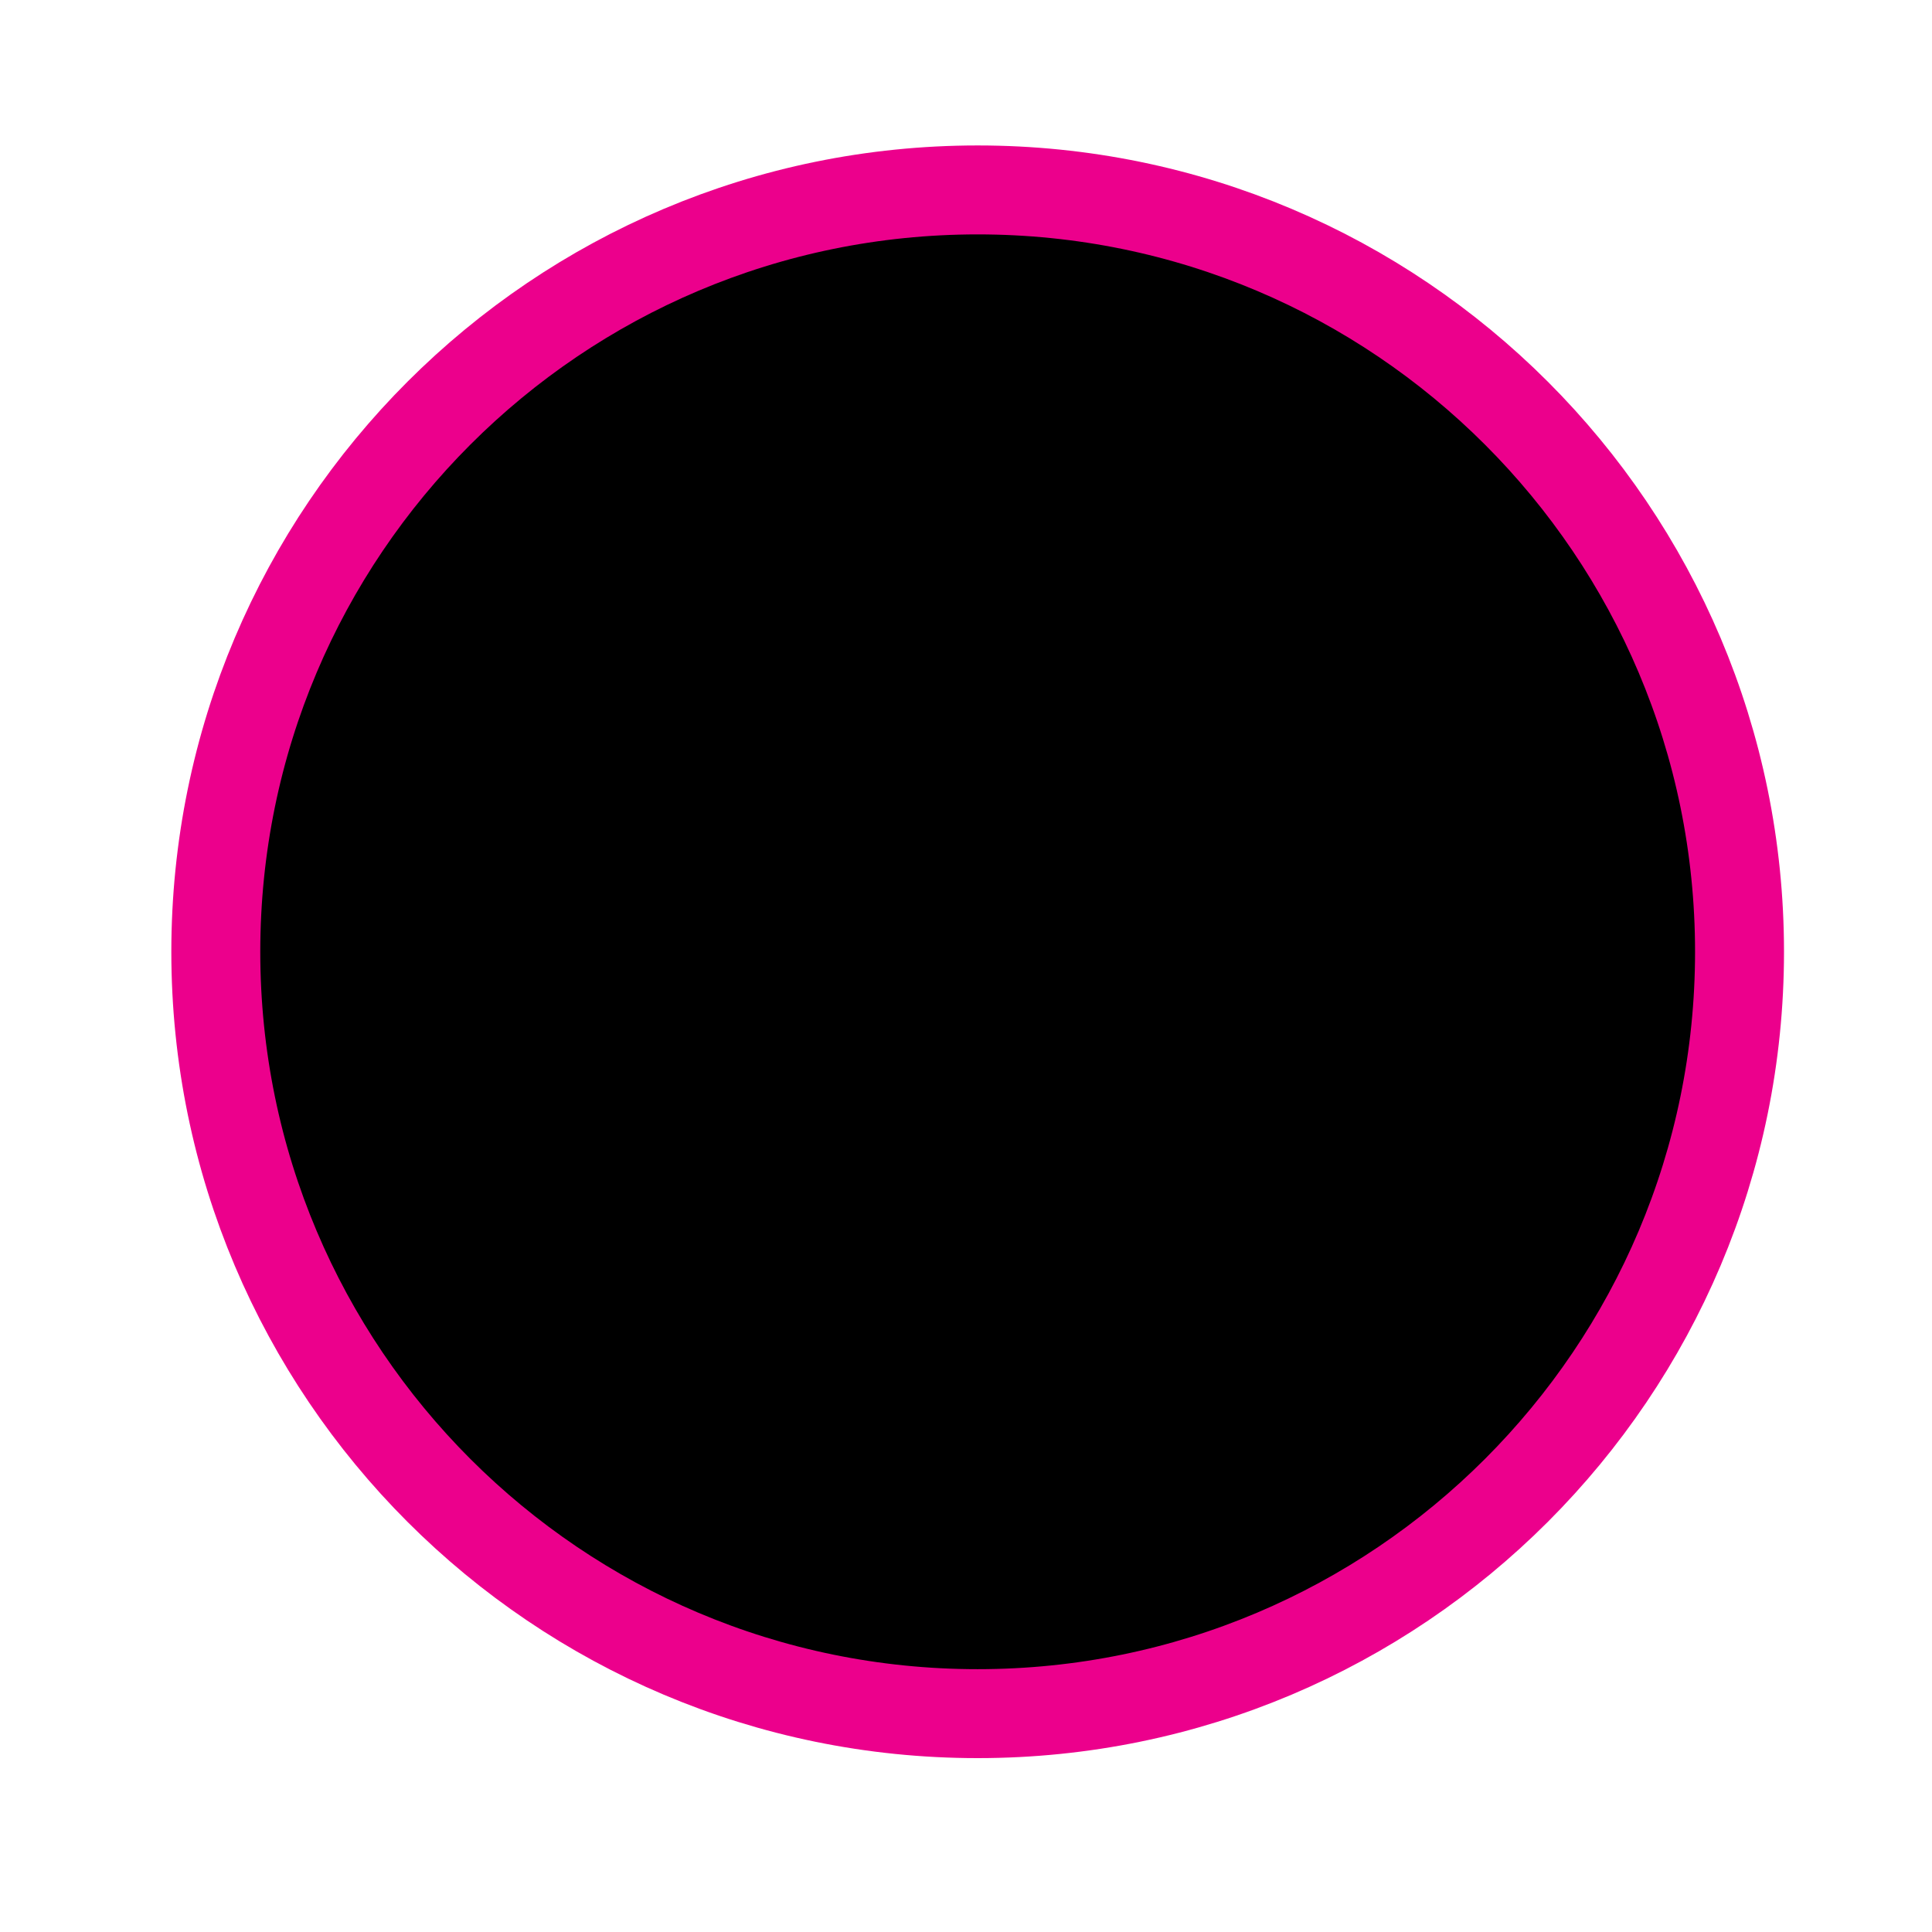 <?xml version="1.0" ?>
<svg xmlns="http://www.w3.org/2000/svg" width="128" height="128" viewBox="0 0 5.3 5.3">
  <path d="m2.682,4.004c-0.77,0 -1.393,-0.624 -1.393,-1.393 0,-0.77 0.624,-1.393 1.393,-1.393 0.77,0 1.393,0.624 1.393,1.393 0,0.77 -0.624,1.393 -1.393,1.393z" fill="#00000000" stroke-linejoin="miter" stroke-linecap="butt" stroke-width="0.244" stroke="#ec008c"/>
  <path d="m2.682,4.701c-1.154,0 -2.09,-0.936 -2.09,-2.09 0,-1.154 0.936,-2.09 2.09,-2.09 1.154,0 2.09,0.936 2.09,2.09 0,1.154 -0.936,2.09 -2.09,2.09z" fill="#00000000" stroke-linejoin="miter" stroke-linecap="butt" stroke-width="0.244" stroke="#ec008c"/>
</svg>
